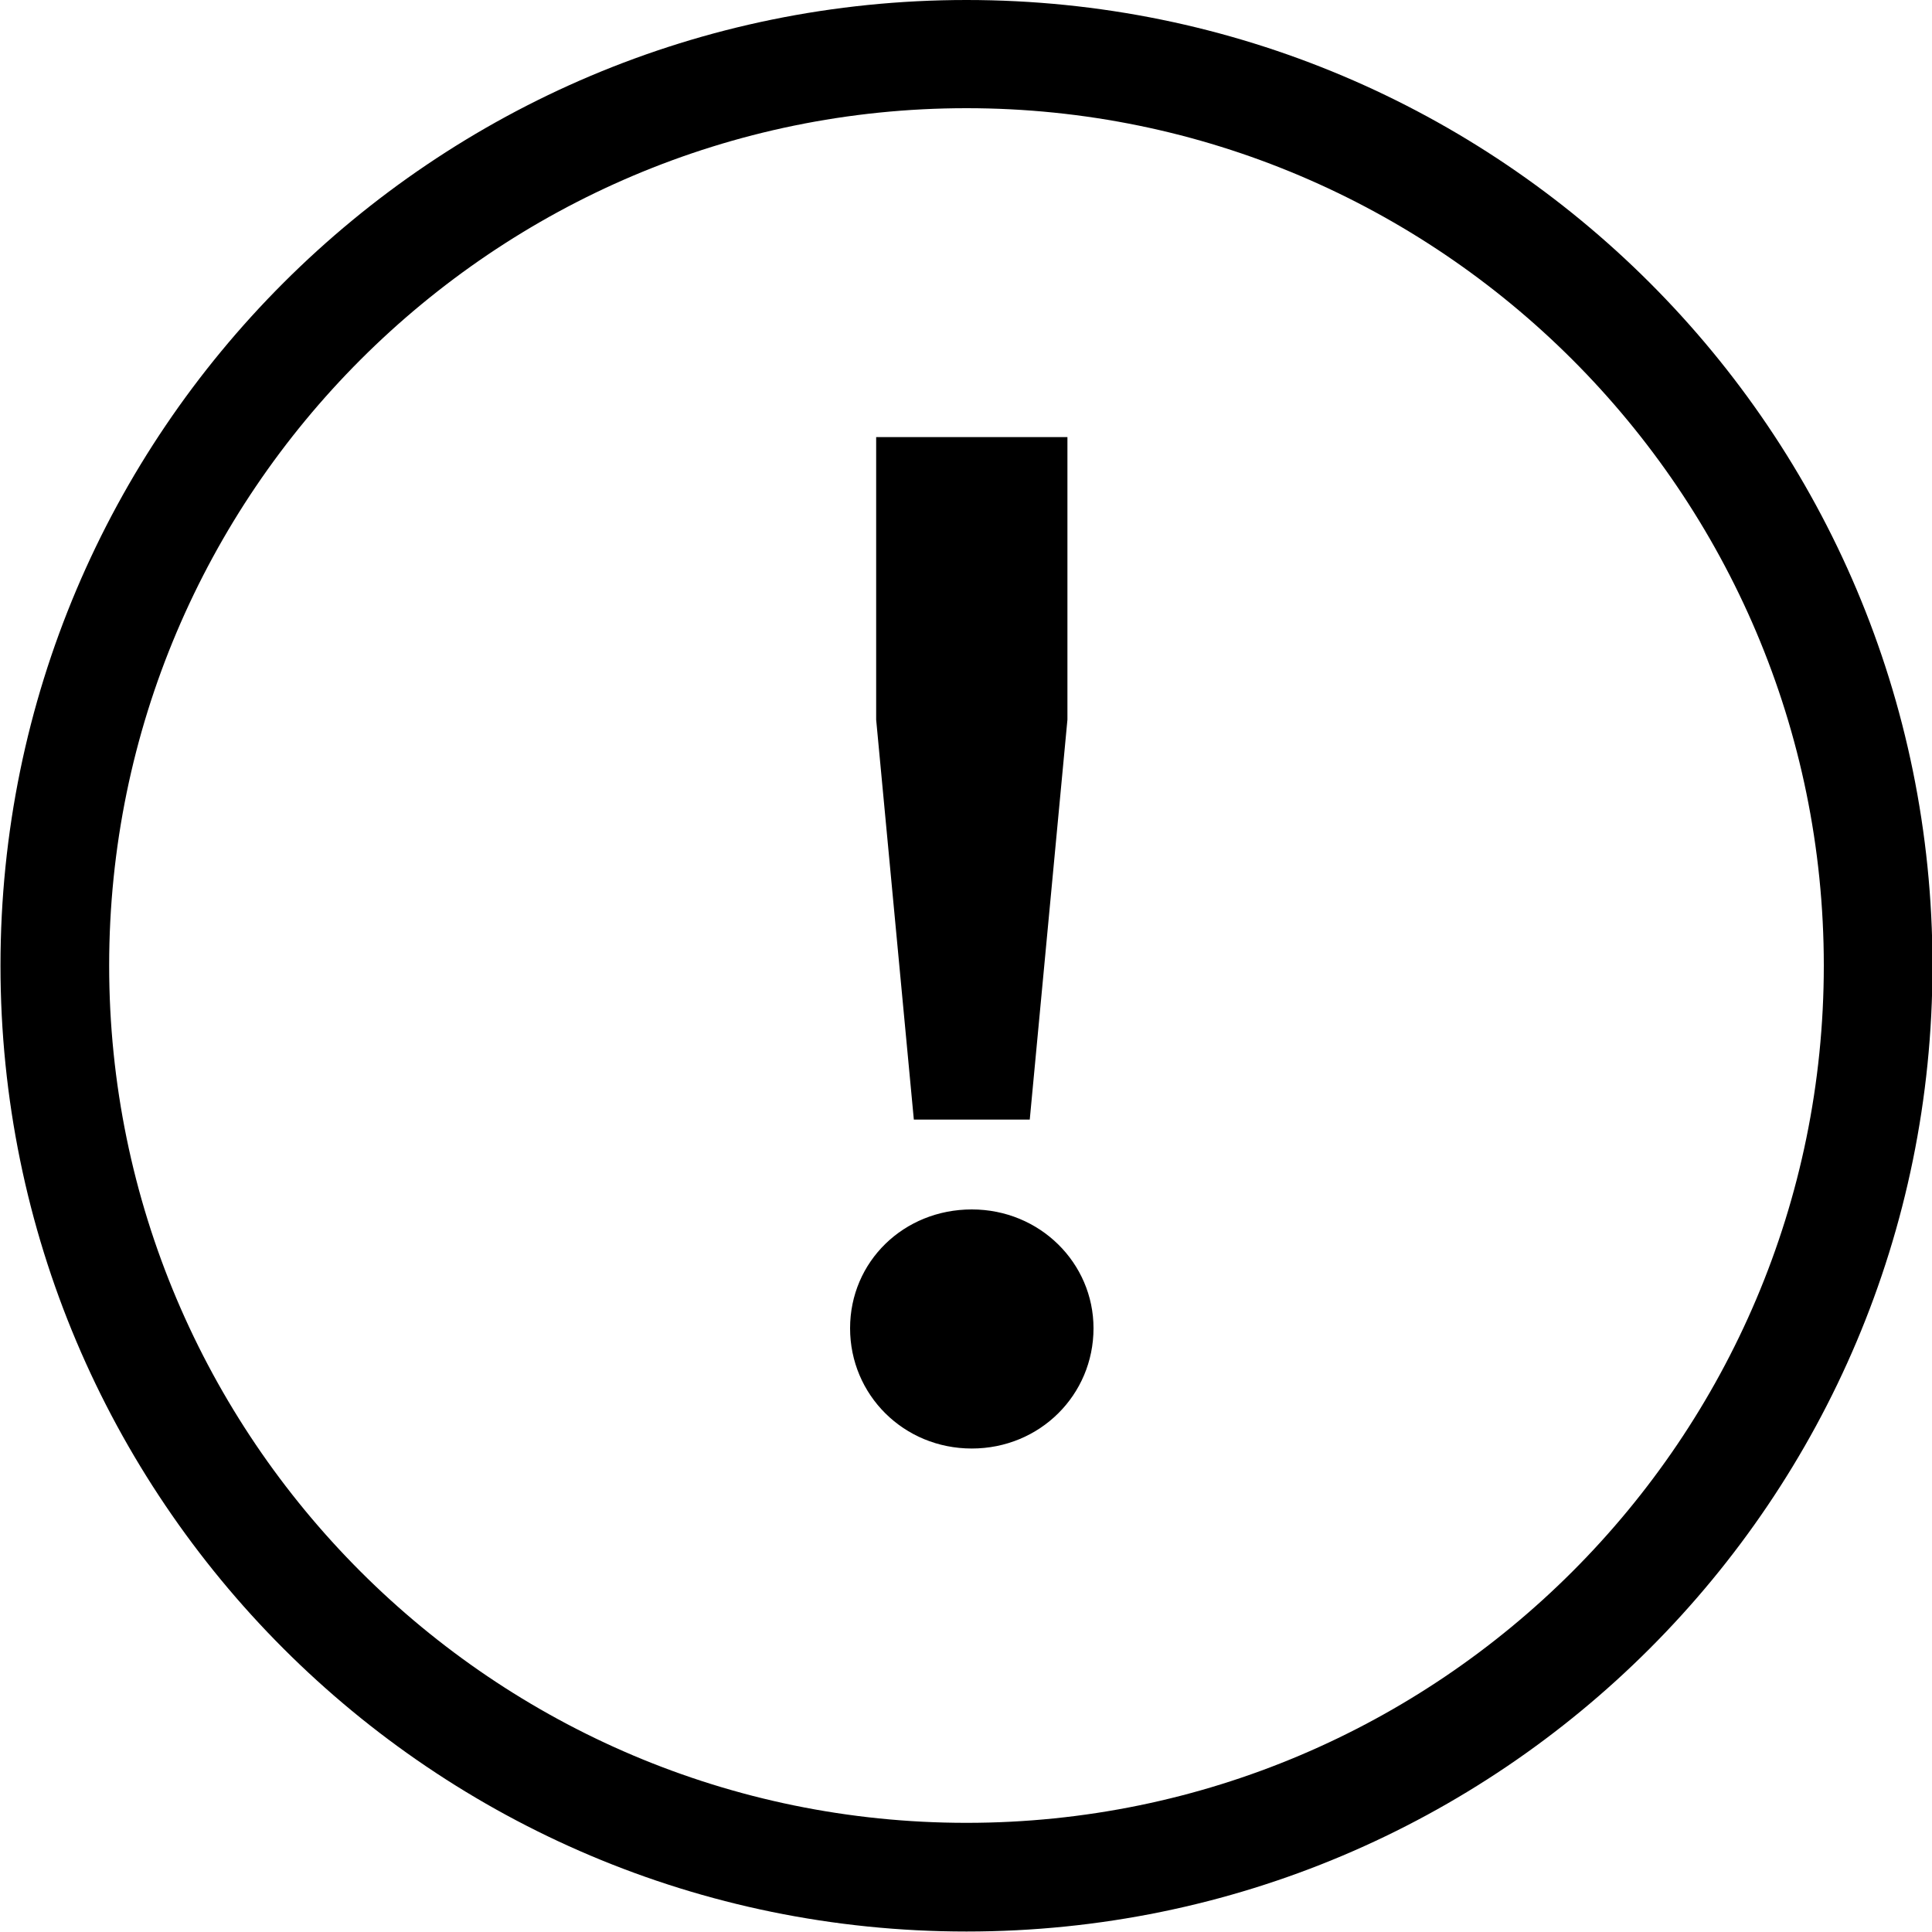 <svg viewBox="0 0 40 40" xmlns="http://www.w3.org/2000/svg">
  <path d="M20.01 0C8.97 0 .01 8.95.01 19.99s8.95 20 20 20 20-8.95 20-20S31.06 0 20.01 0m0 37.74c-9.79 0-17.75-7.96-17.75-17.75S10.23 2.24 20.01 2.24s17.75 7.96 17.75 17.75-7.96 17.75-17.75 17.75m-1.09-14.56-.78-8.28V9.05h3.96v5.85l-.78 8.28zm3.72 4.32c0 1.38-1.11 2.49-2.52 2.49s-2.52-1.11-2.52-2.49 1.11-2.46 2.52-2.46 2.52 1.11 2.52 2.46"/>
</svg>
